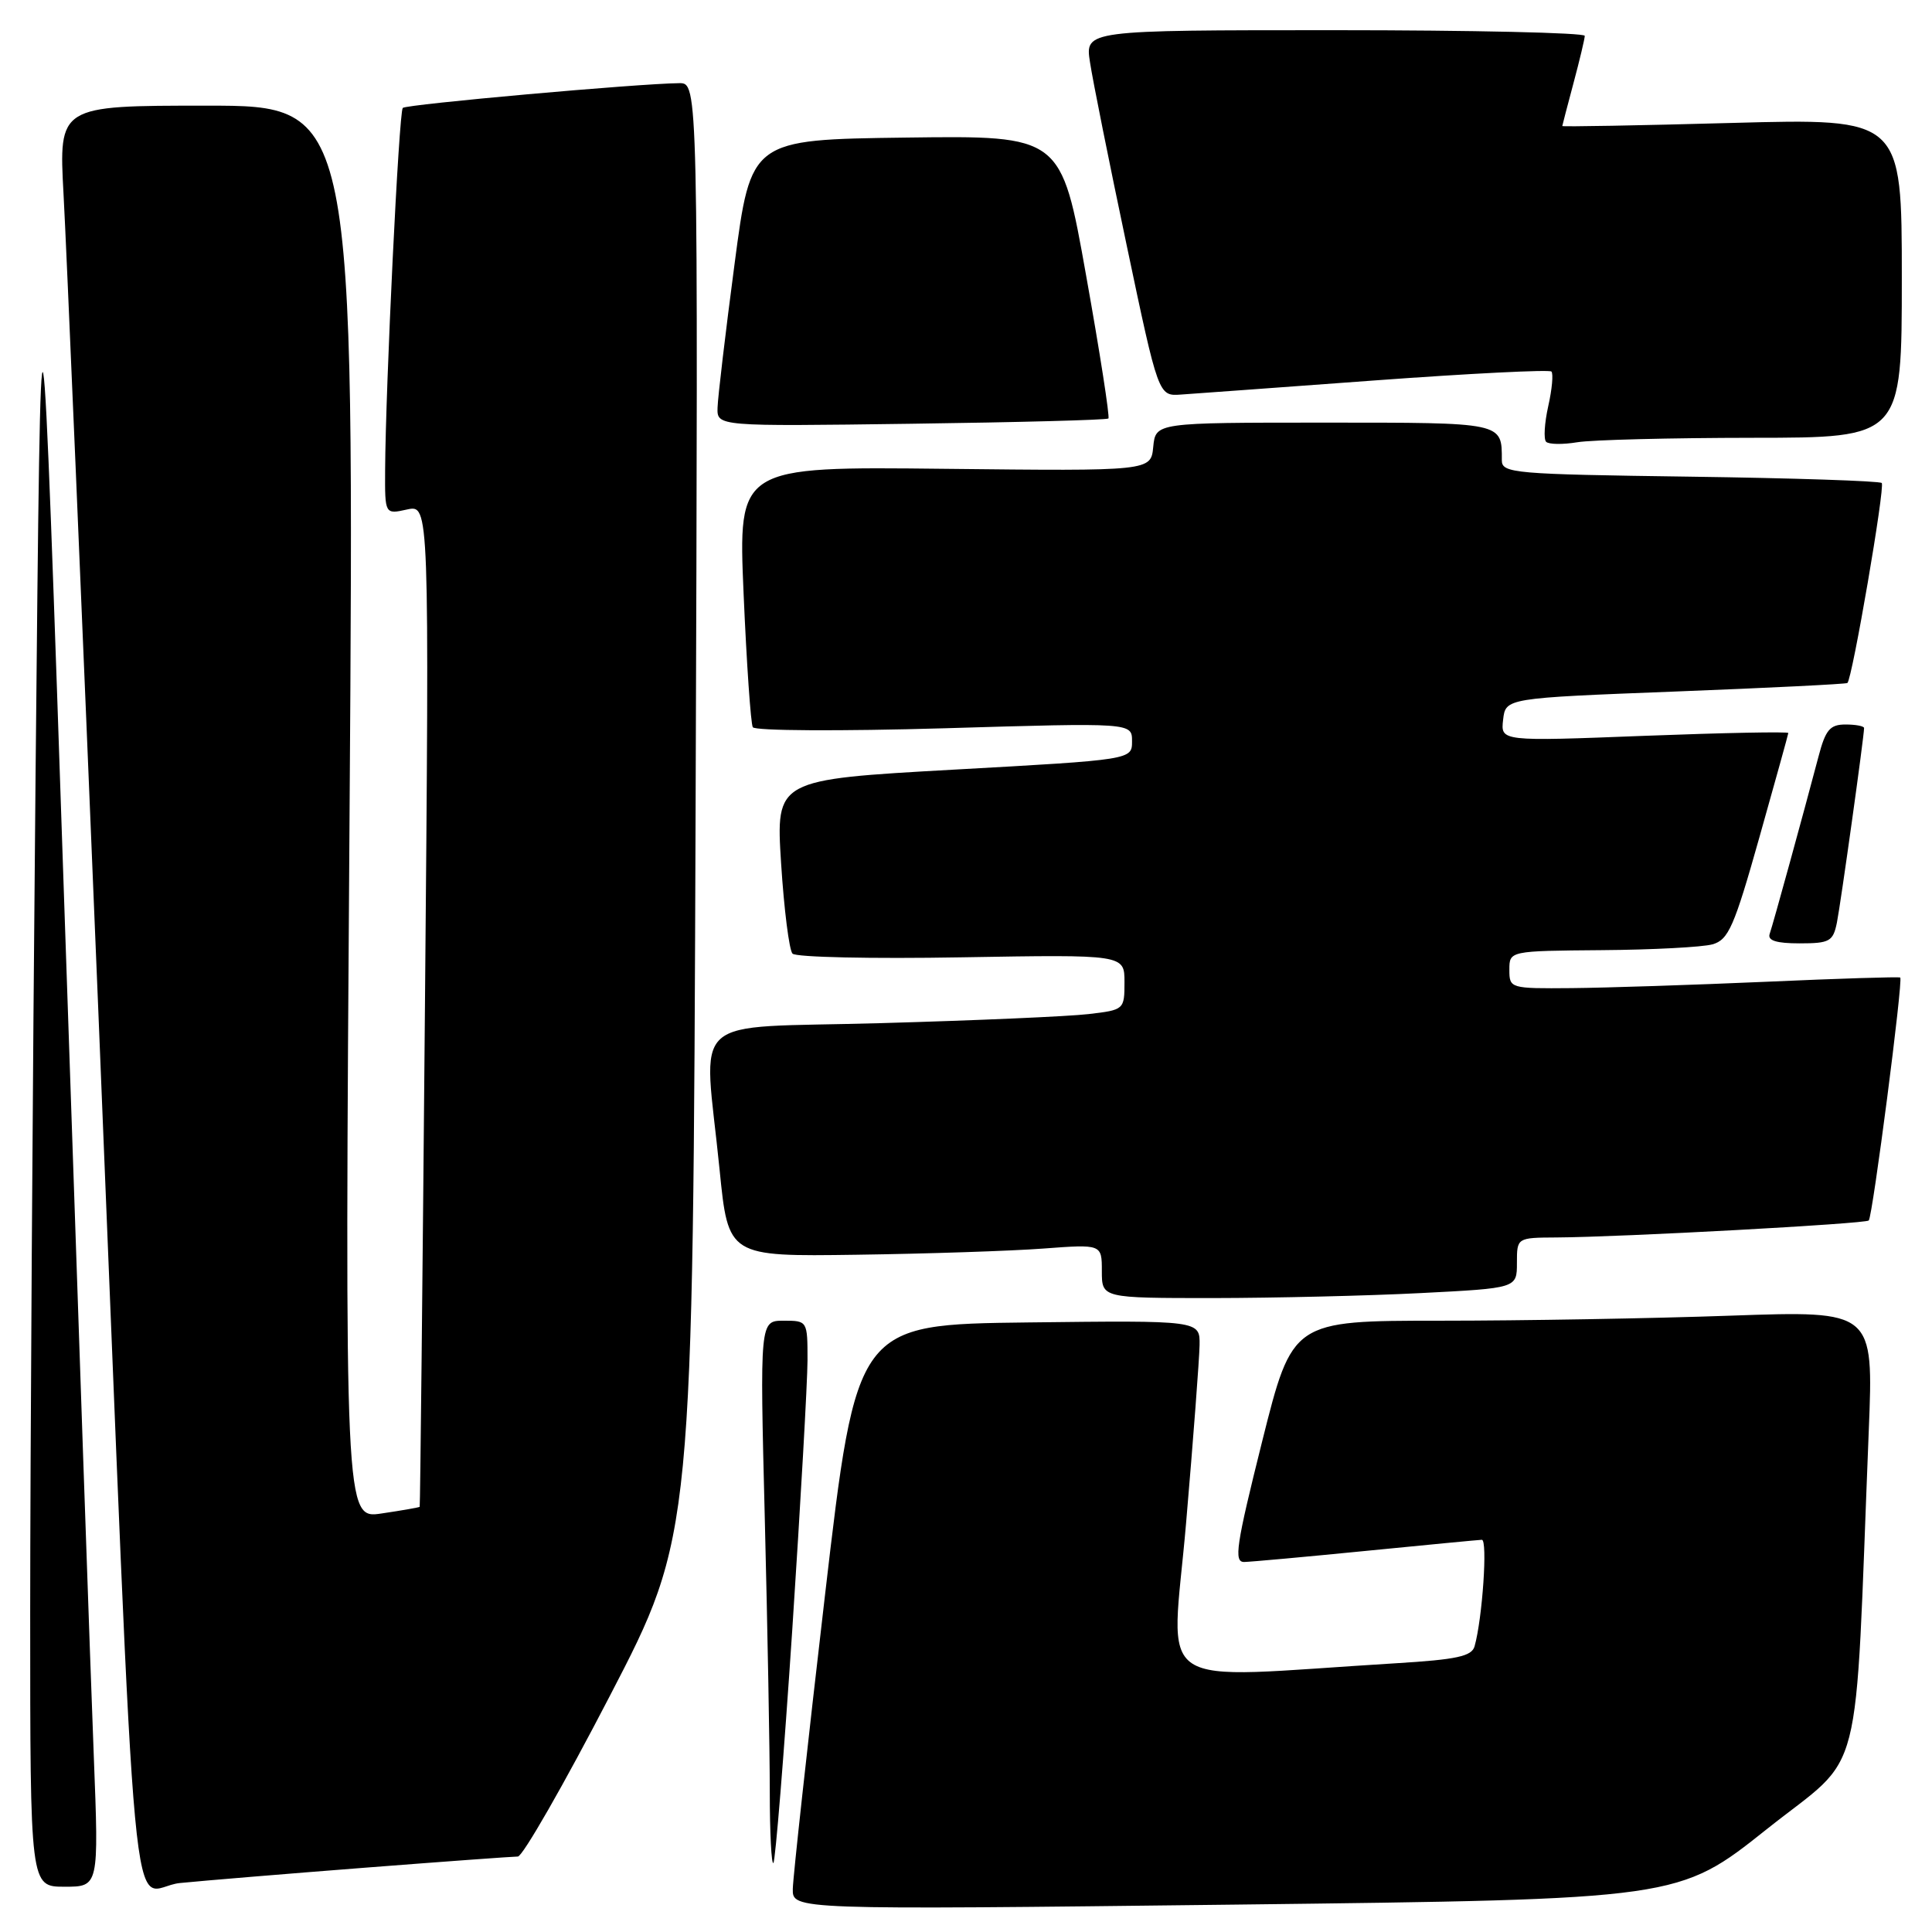 <?xml version="1.0" encoding="UTF-8" standalone="no"?>
<!DOCTYPE svg PUBLIC "-//W3C//DTD SVG 1.1//EN" "http://www.w3.org/Graphics/SVG/1.1/DTD/svg11.dtd" >
<svg xmlns="http://www.w3.org/2000/svg" xmlns:xlink="http://www.w3.org/1999/xlink" version="1.1" viewBox="0 0 256 256">
 <g >
 <path fill="currentColor"
d=" M 234.10 242.38 C 247.17 231.97 245.69 237.74 247.62 189.59 C 248.26 173.67 248.26 173.67 229.38 174.33 C 219.00 174.70 201.67 175.00 190.87 175.00 C 171.25 175.00 171.25 175.00 167.24 191.00 C 163.79 204.80 163.46 207.00 164.87 206.97 C 165.77 206.95 173.03 206.29 181.00 205.50 C 188.97 204.71 195.88 204.05 196.35 204.03 C 197.14 204.00 196.43 214.45 195.39 218.14 C 195.02 219.47 193.03 219.90 184.97 220.39 C 151.92 222.40 155.21 224.60 157.16 201.84 C 158.12 190.65 158.92 180.03 158.95 178.23 C 159.00 174.96 159.00 174.96 136.25 175.23 C 113.50 175.50 113.50 175.50 109.30 211.50 C 106.99 231.30 105.08 248.75 105.05 250.28 C 105.00 253.06 105.00 253.06 163.72 252.37 C 222.43 251.67 222.43 251.67 234.10 242.38 Z  M 12.43 232.75 C 12.05 223.26 10.33 173.43 8.59 122.00 C 5.43 28.50 5.43 28.50 4.71 103.00 C 4.32 143.98 4.00 193.81 4.00 213.75 C 4.00 250.00 4.00 250.00 8.55 250.00 C 13.10 250.00 13.10 250.00 12.43 232.75 Z  M 48.49 247.47 C 58.93 246.66 67.99 246.00 68.62 246.00 C 69.25 246.00 74.73 236.44 80.79 224.75 C 91.82 203.50 91.82 203.50 92.17 107.25 C 92.51 11.00 92.51 11.00 90.00 11.02 C 84.60 11.07 53.85 13.82 53.37 14.30 C 52.86 14.80 51.09 51.24 51.03 62.33 C 51.00 68.16 51.00 68.16 53.94 67.51 C 56.89 66.87 56.89 66.87 56.31 133.18 C 55.99 169.66 55.68 199.57 55.61 199.66 C 55.55 199.74 53.29 200.14 50.58 200.54 C 45.67 201.28 45.67 201.28 46.32 107.64 C 46.96 14.00 46.96 14.00 27.37 14.00 C 7.78 14.00 7.78 14.00 8.42 25.75 C 8.78 32.21 10.84 80.70 13.01 133.50 C 18.37 264.20 17.06 250.19 23.85 249.51 C 26.96 249.20 38.05 248.28 48.49 247.47 Z  M 104.98 215.94 C 106.08 199.20 106.99 183.14 107.00 180.25 C 107.00 175.02 106.99 175.00 103.84 175.00 C 100.68 175.00 100.68 175.00 101.34 201.25 C 101.70 215.69 102.00 231.96 102.00 237.42 C 102.00 242.87 102.22 247.12 102.48 246.85 C 102.74 246.59 103.87 232.68 104.98 215.94 Z  M 188.25 171.34 C 201.00 170.69 201.00 170.69 201.00 167.35 C 201.00 164.00 201.00 164.00 206.25 163.97 C 214.92 163.92 247.17 162.16 247.62 161.72 C 248.13 161.20 252.20 129.84 251.79 129.53 C 251.63 129.41 243.62 129.66 234.00 130.09 C 224.38 130.51 212.79 130.89 208.25 130.93 C 200.10 131.00 200.00 130.97 200.00 128.50 C 200.00 126.00 200.00 126.00 212.25 125.90 C 218.99 125.85 225.58 125.50 226.91 125.13 C 229.03 124.53 229.78 122.83 233.12 110.98 C 235.21 103.56 236.94 97.34 236.96 97.13 C 236.98 96.93 228.41 97.10 217.92 97.50 C 198.84 98.24 198.84 98.24 199.17 95.37 C 199.50 92.50 199.50 92.50 222.00 91.63 C 234.38 91.15 244.63 90.64 244.79 90.50 C 245.44 89.94 249.81 64.47 249.34 64.00 C 249.06 63.73 237.62 63.35 223.92 63.16 C 200.57 62.84 199.00 62.71 199.00 60.99 C 199.00 55.93 199.33 56.00 175.46 56.00 C 153.13 56.00 153.13 56.00 152.81 59.21 C 152.50 62.42 152.50 62.42 125.16 62.12 C 97.81 61.82 97.81 61.82 98.53 78.66 C 98.93 87.92 99.48 95.89 99.75 96.36 C 100.03 96.84 111.32 96.90 125.13 96.50 C 150.00 95.76 150.00 95.76 150.00 98.22 C 150.00 100.67 150.00 100.67 126.40 101.98 C 102.80 103.30 102.80 103.30 103.50 114.40 C 103.89 120.50 104.57 125.89 105.01 126.36 C 105.46 126.84 115.54 127.06 127.41 126.85 C 149.00 126.48 149.00 126.48 149.00 130.14 C 149.00 133.78 148.95 133.82 144.25 134.37 C 141.64 134.68 129.26 135.22 116.75 135.57 C 90.61 136.32 93.25 133.92 95.35 155.00 C 96.50 166.50 96.50 166.50 113.50 166.26 C 122.85 166.13 133.99 165.76 138.25 165.44 C 146.00 164.86 146.00 164.86 146.00 168.43 C 146.00 172.00 146.00 172.00 160.75 172.00 C 168.86 171.99 181.24 171.70 188.25 171.34 Z  M 243.40 122.25 C 243.90 119.75 247.00 97.57 247.00 96.47 C 247.00 96.21 245.89 96.00 244.54 96.00 C 242.48 96.00 241.89 96.70 240.96 100.25 C 238.98 107.76 234.94 122.46 234.49 123.75 C 234.19 124.63 235.38 125.00 238.45 125.00 C 242.44 125.00 242.89 124.75 243.40 122.25 Z  M 232.25 58.01 C 252.00 58.00 252.00 58.00 252.00 36.84 C 252.00 15.68 252.00 15.68 229.50 16.29 C 217.12 16.63 207.01 16.81 207.01 16.70 C 207.02 16.59 207.69 14.03 208.50 11.00 C 209.31 7.97 209.98 5.16 209.99 4.75 C 209.99 4.34 195.10 4.00 176.89 4.00 C 143.77 4.00 143.77 4.00 144.43 8.25 C 144.78 10.59 146.97 21.50 149.29 32.50 C 153.50 52.50 153.50 52.50 156.50 52.28 C 158.15 52.17 169.75 51.32 182.28 50.40 C 194.81 49.48 205.29 48.96 205.57 49.23 C 205.84 49.51 205.66 51.57 205.15 53.82 C 204.65 56.06 204.52 58.19 204.87 58.54 C 205.22 58.89 207.07 58.92 209.00 58.60 C 210.93 58.28 221.39 58.02 232.25 58.01 Z  M 146.87 55.45 C 147.07 55.26 145.75 46.74 143.92 36.53 C 140.62 17.96 140.62 17.96 120.06 18.23 C 99.50 18.50 99.50 18.50 97.33 35.00 C 96.13 44.08 95.12 52.62 95.08 54.00 C 95.00 56.50 95.00 56.50 120.75 56.15 C 134.91 55.96 146.67 55.65 146.87 55.45 Z "/>
</g>
</svg>